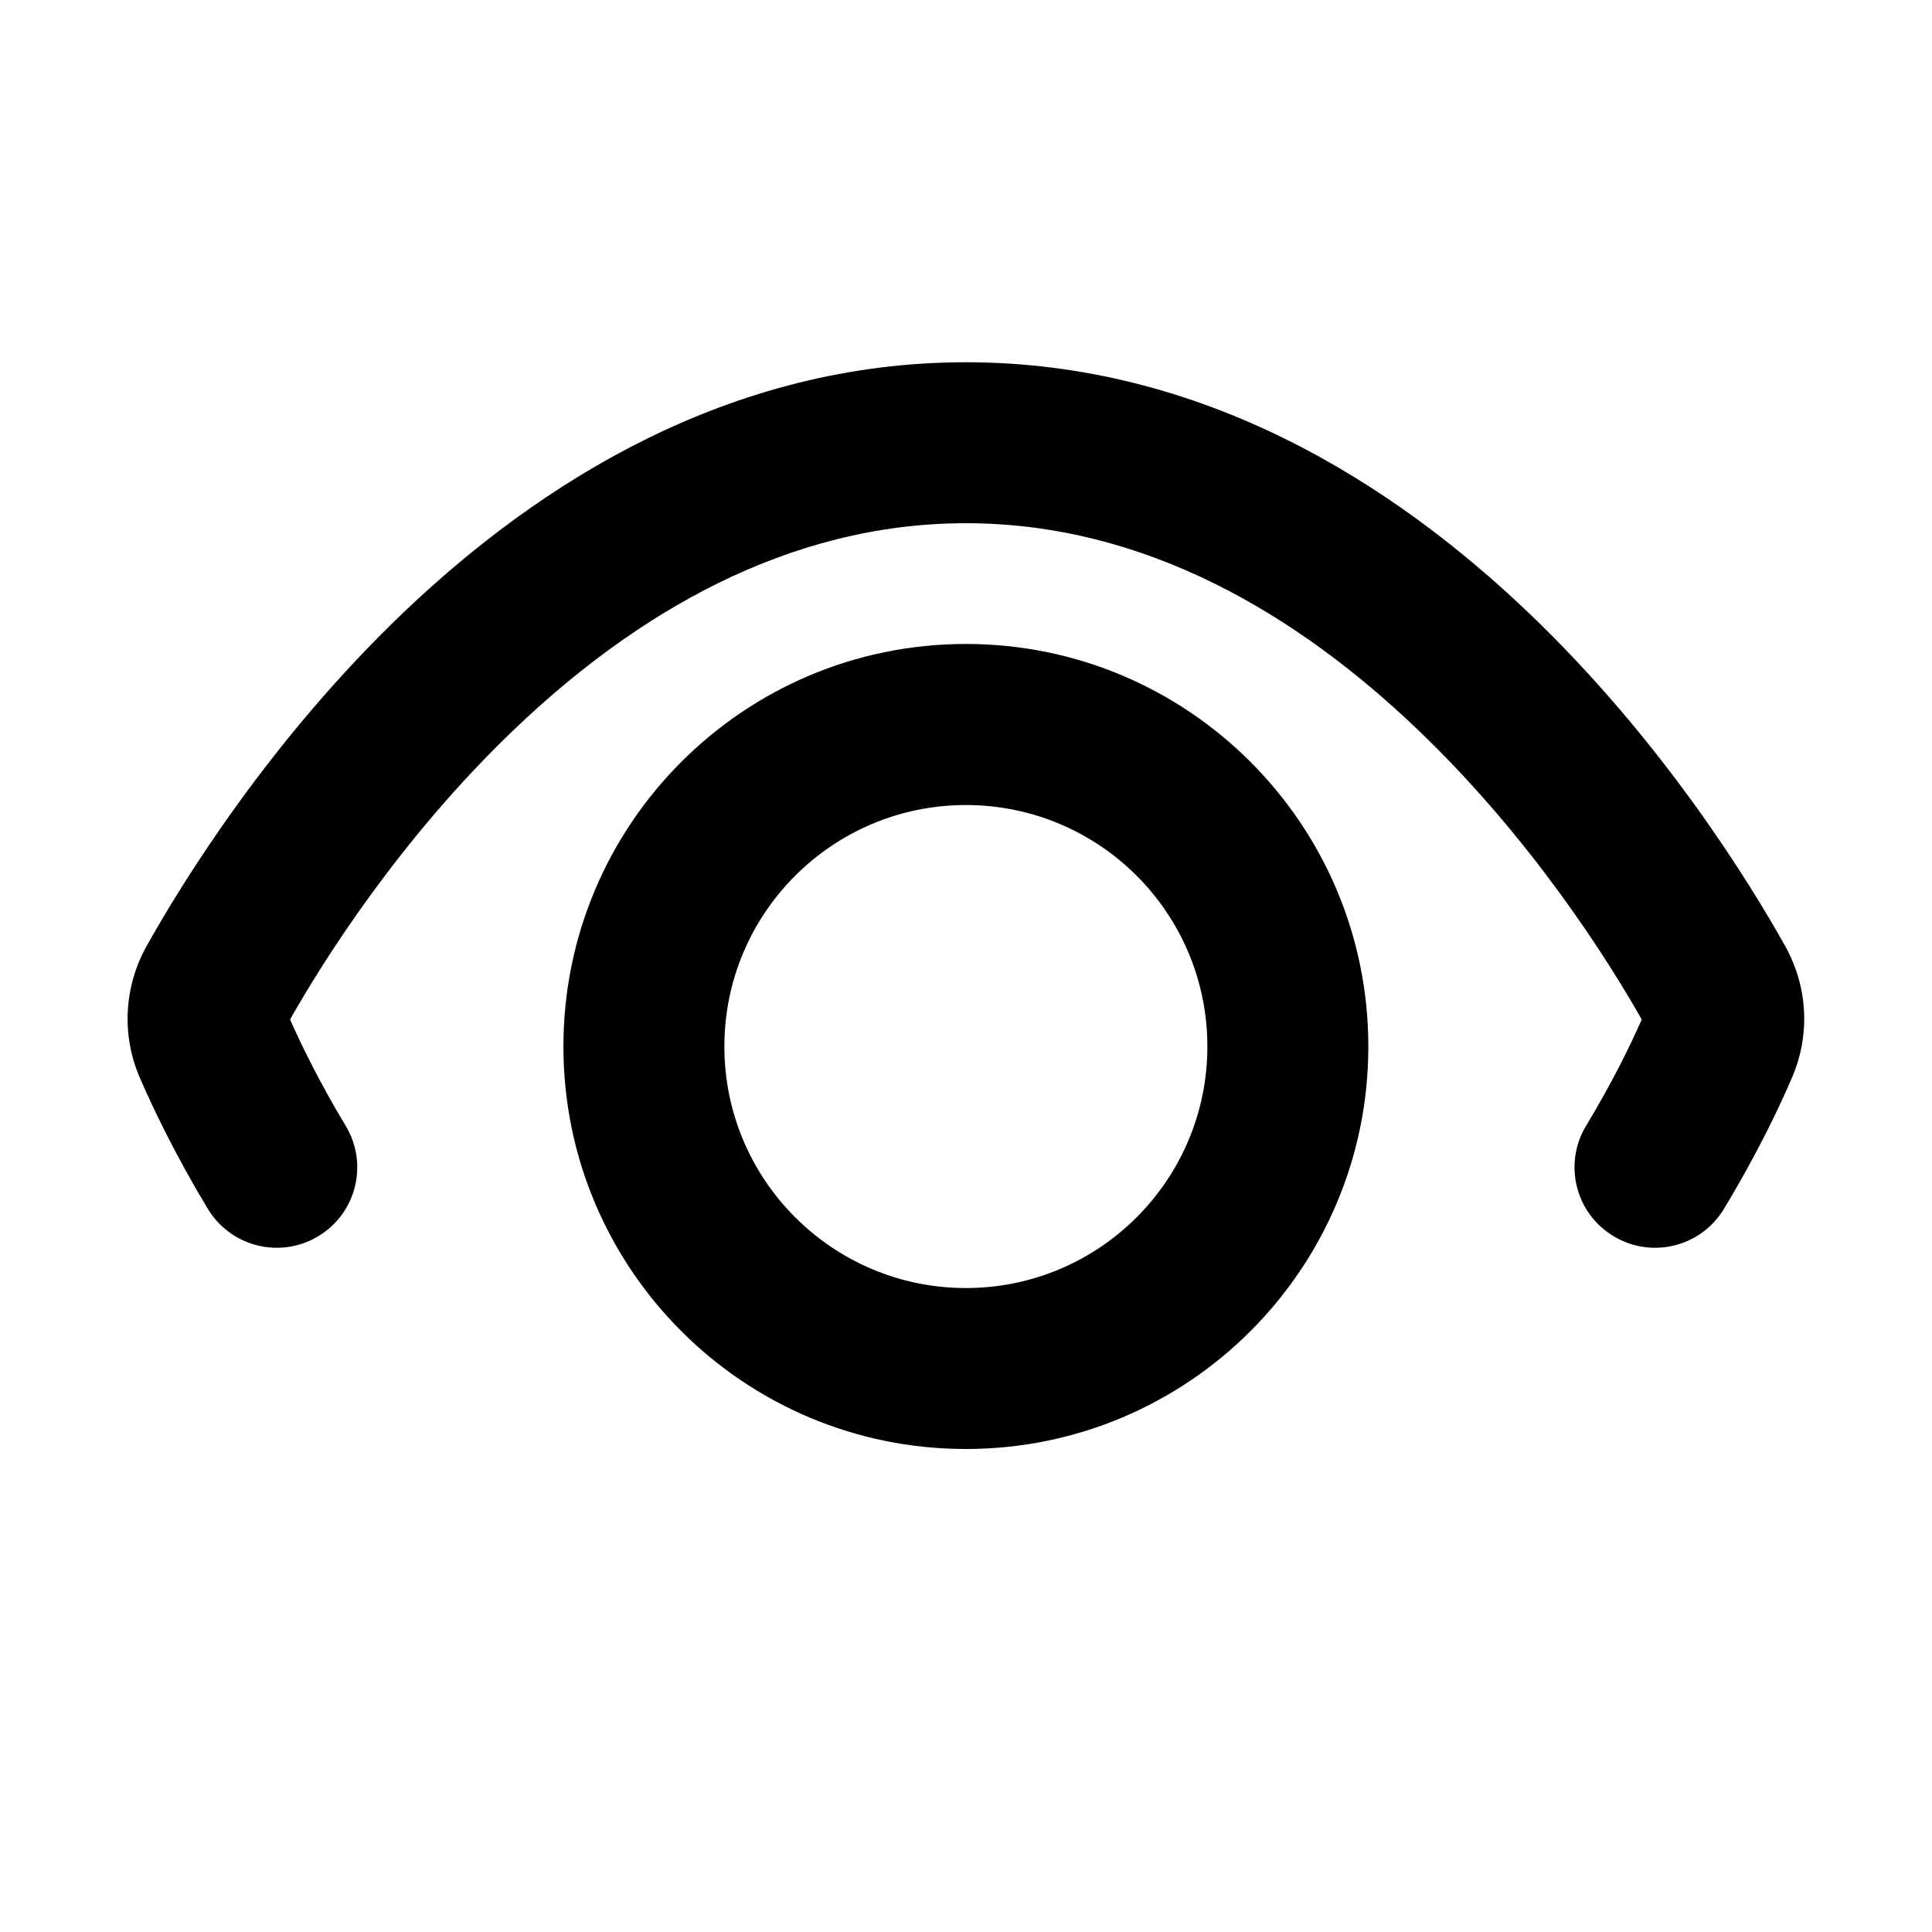 <svg width="16" height="16" viewBox="0 0 16 16" xmlns="http://www.w3.org/2000/svg">
<path d="M2.862 9.322C3.053 9.637 2.952 10.047 2.637 10.237C2.322 10.428 1.912 10.327 1.721 10.011C1.451 9.563 1.267 9.177 1.159 8.928C1.004 8.571 1.027 8.17 1.215 7.833C1.503 7.32 2.229 6.133 3.348 5.066C4.465 4.002 6.036 3 7.999 3C9.962 3 11.533 4.002 12.65 5.066C13.77 6.133 14.496 7.32 14.783 7.833C14.972 8.17 14.994 8.571 14.839 8.928C14.732 9.177 14.548 9.563 14.277 10.011C14.087 10.327 13.677 10.428 13.362 10.237C13.046 10.047 12.945 9.637 13.136 9.322C13.354 8.962 13.505 8.65 13.596 8.443C13.326 7.966 12.685 6.942 11.73 6.032C10.744 5.092 9.486 4.333 7.999 4.333C6.513 4.333 5.254 5.092 4.268 6.032C3.313 6.942 2.672 7.966 2.402 8.443C2.494 8.65 2.645 8.962 2.862 9.322Z"/>
<path fill-rule="evenodd" clip-rule="evenodd" d="M7.999 5.333C6.158 5.333 4.666 6.826 4.666 8.667C4.666 10.508 6.158 12 7.999 12C9.84 12 11.332 10.508 11.332 8.667C11.332 6.826 9.84 5.333 7.999 5.333ZM5.999 8.667C5.999 7.562 6.895 6.667 7.999 6.667C9.104 6.667 9.999 7.562 9.999 8.667C9.999 9.771 9.104 10.667 7.999 10.667C6.895 10.667 5.999 9.771 5.999 8.667Z"/>
</svg>
